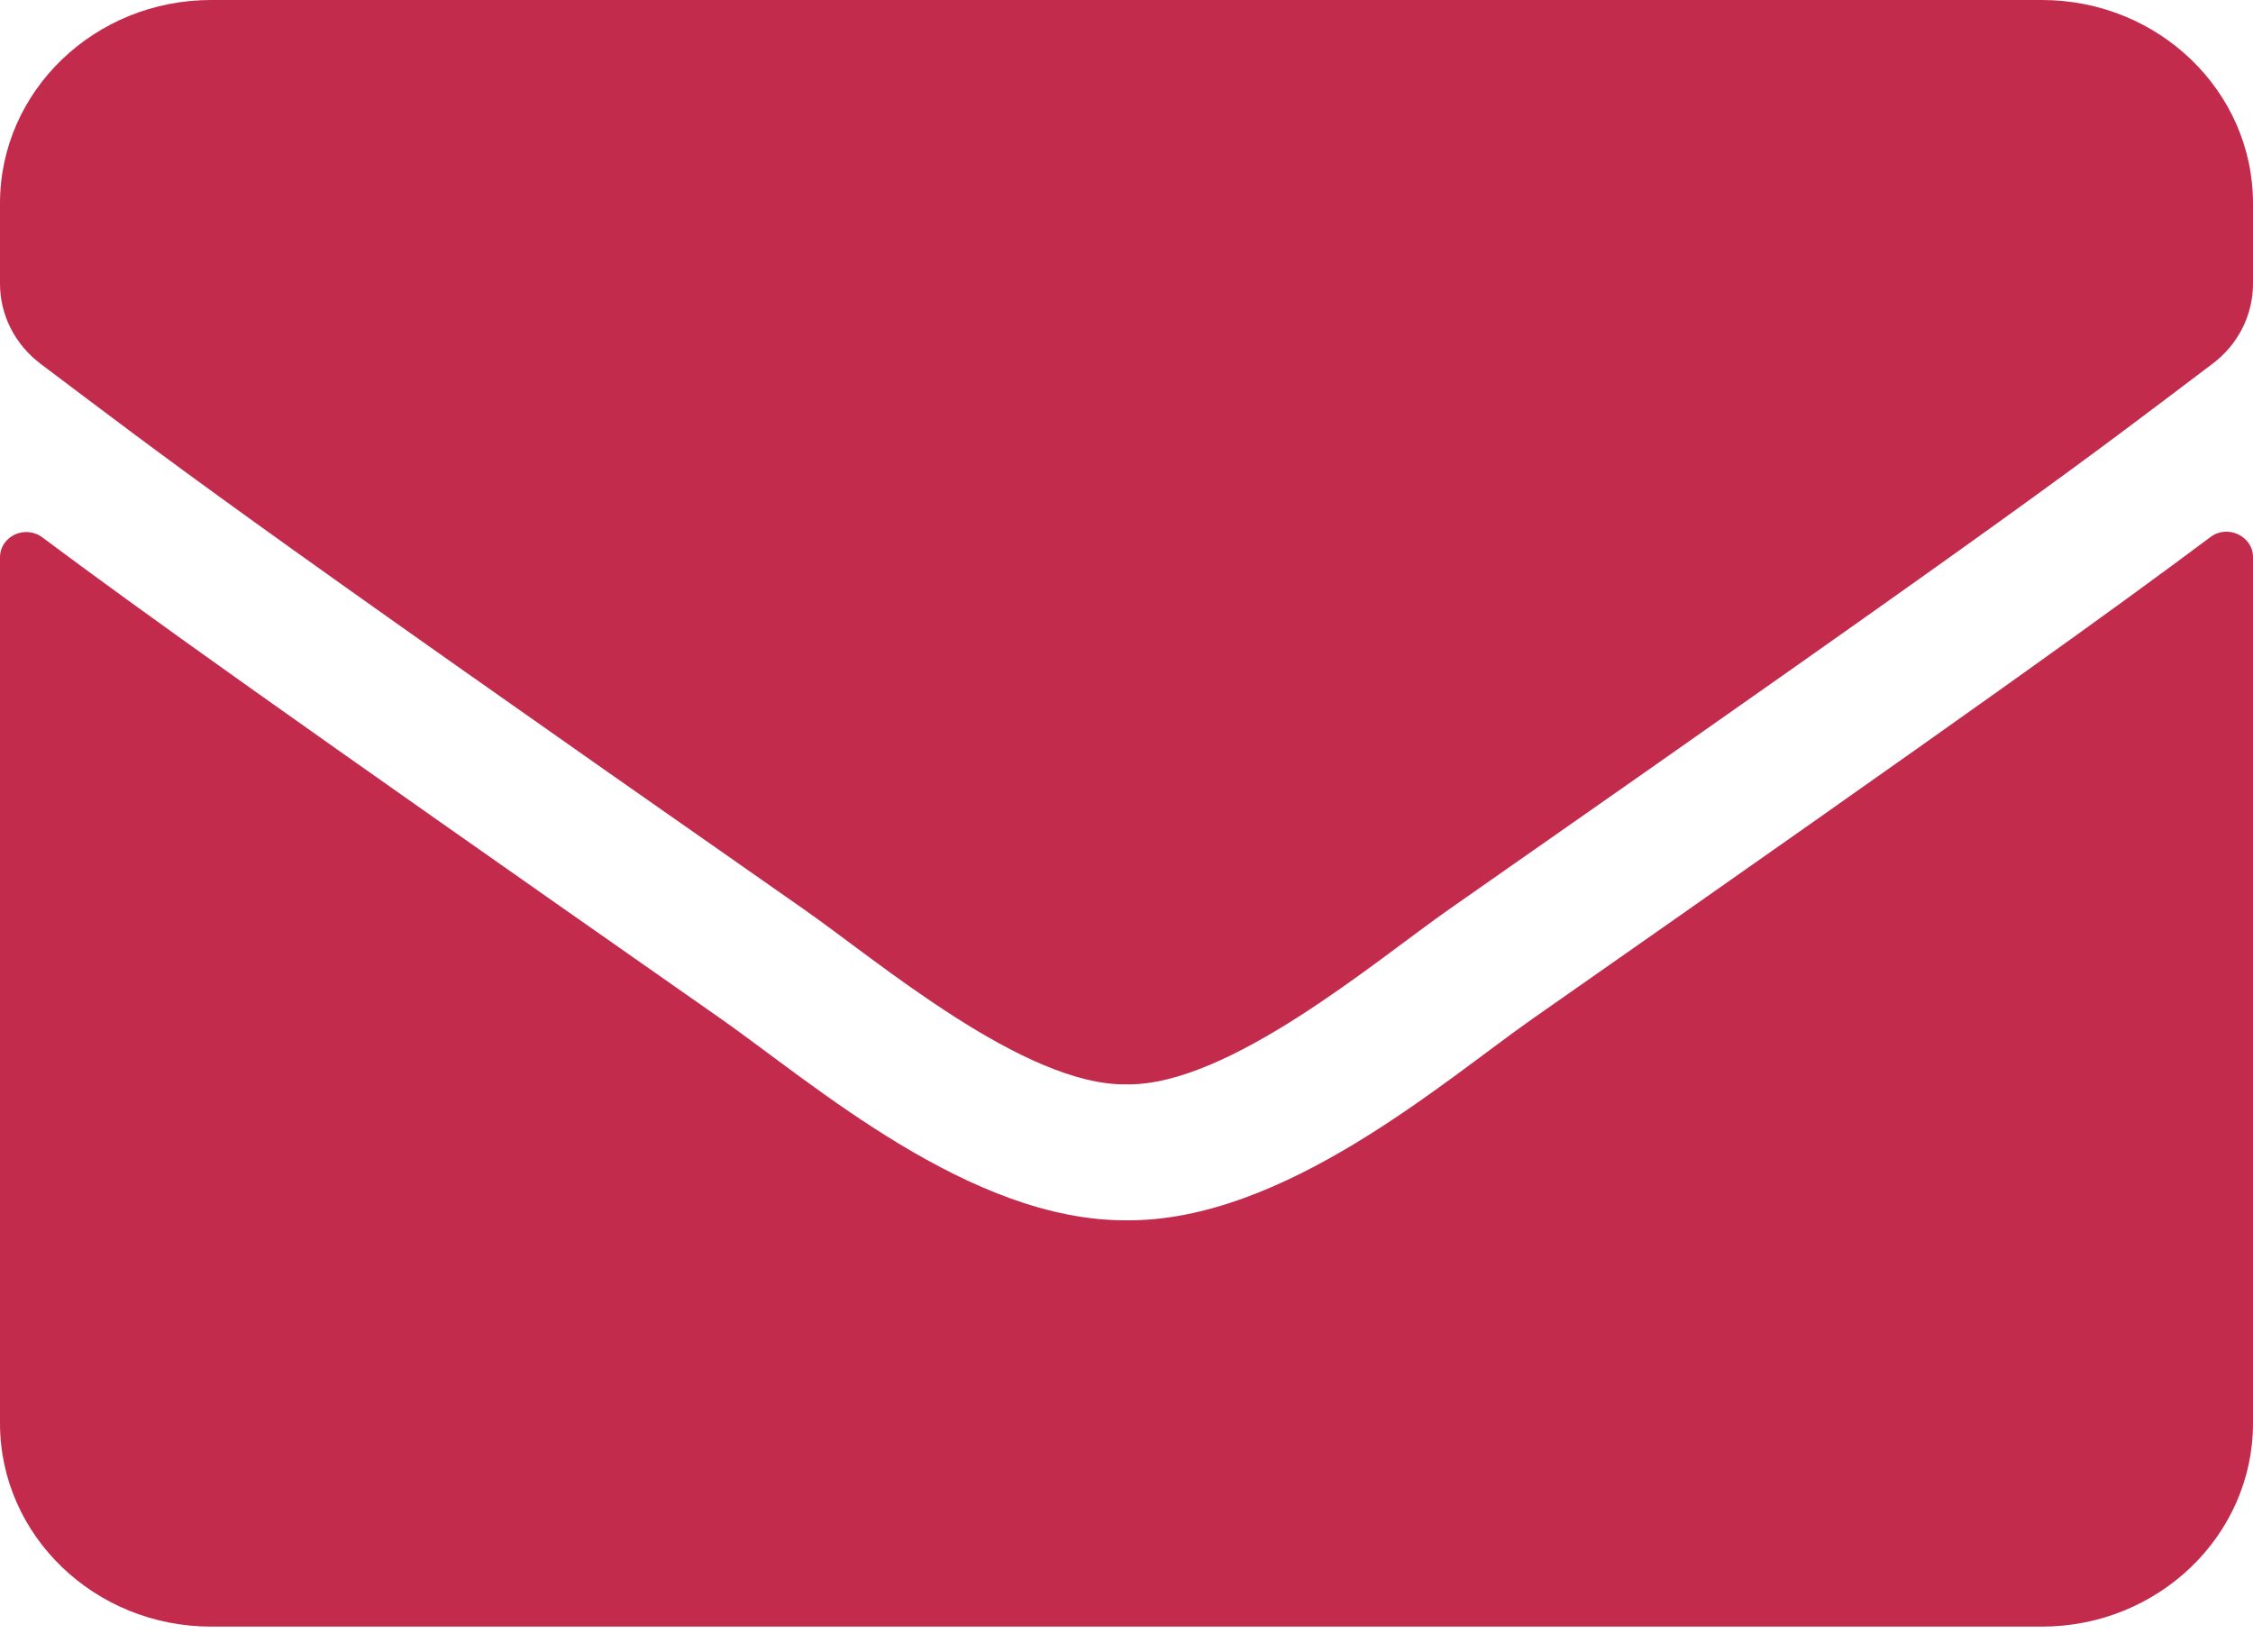<svg width="15" height="11" viewBox="0 0 15 11" fill="none" xmlns="http://www.w3.org/2000/svg">
<path d="M14.716 3.576C14.83 3.488 15 3.57 15 3.708V9.475C15 10.222 14.37 10.829 13.594 10.829H1.406C0.63 10.829 0 10.222 0 9.475V3.711C0 3.57 0.167 3.491 0.284 3.579C0.94 4.069 1.811 4.692 4.799 6.782C5.417 7.216 6.46 8.13 7.5 8.124C8.546 8.133 9.609 7.199 10.204 6.782C13.192 4.692 14.06 4.066 14.716 3.576ZM7.5 7.219C8.18 7.23 9.158 6.396 9.65 6.052C13.538 3.336 13.834 3.099 14.73 2.422C14.9 2.295 15 2.098 15 1.889V1.354C15 0.606 14.37 0 13.594 0H1.406C0.63 0 0 0.606 0 1.354V1.889C0 2.098 0.1 2.293 0.27 2.422C1.166 3.096 1.462 3.336 5.35 6.052C5.842 6.396 6.82 7.23 7.5 7.219Z" fill="#C22B4C"/>
</svg>
